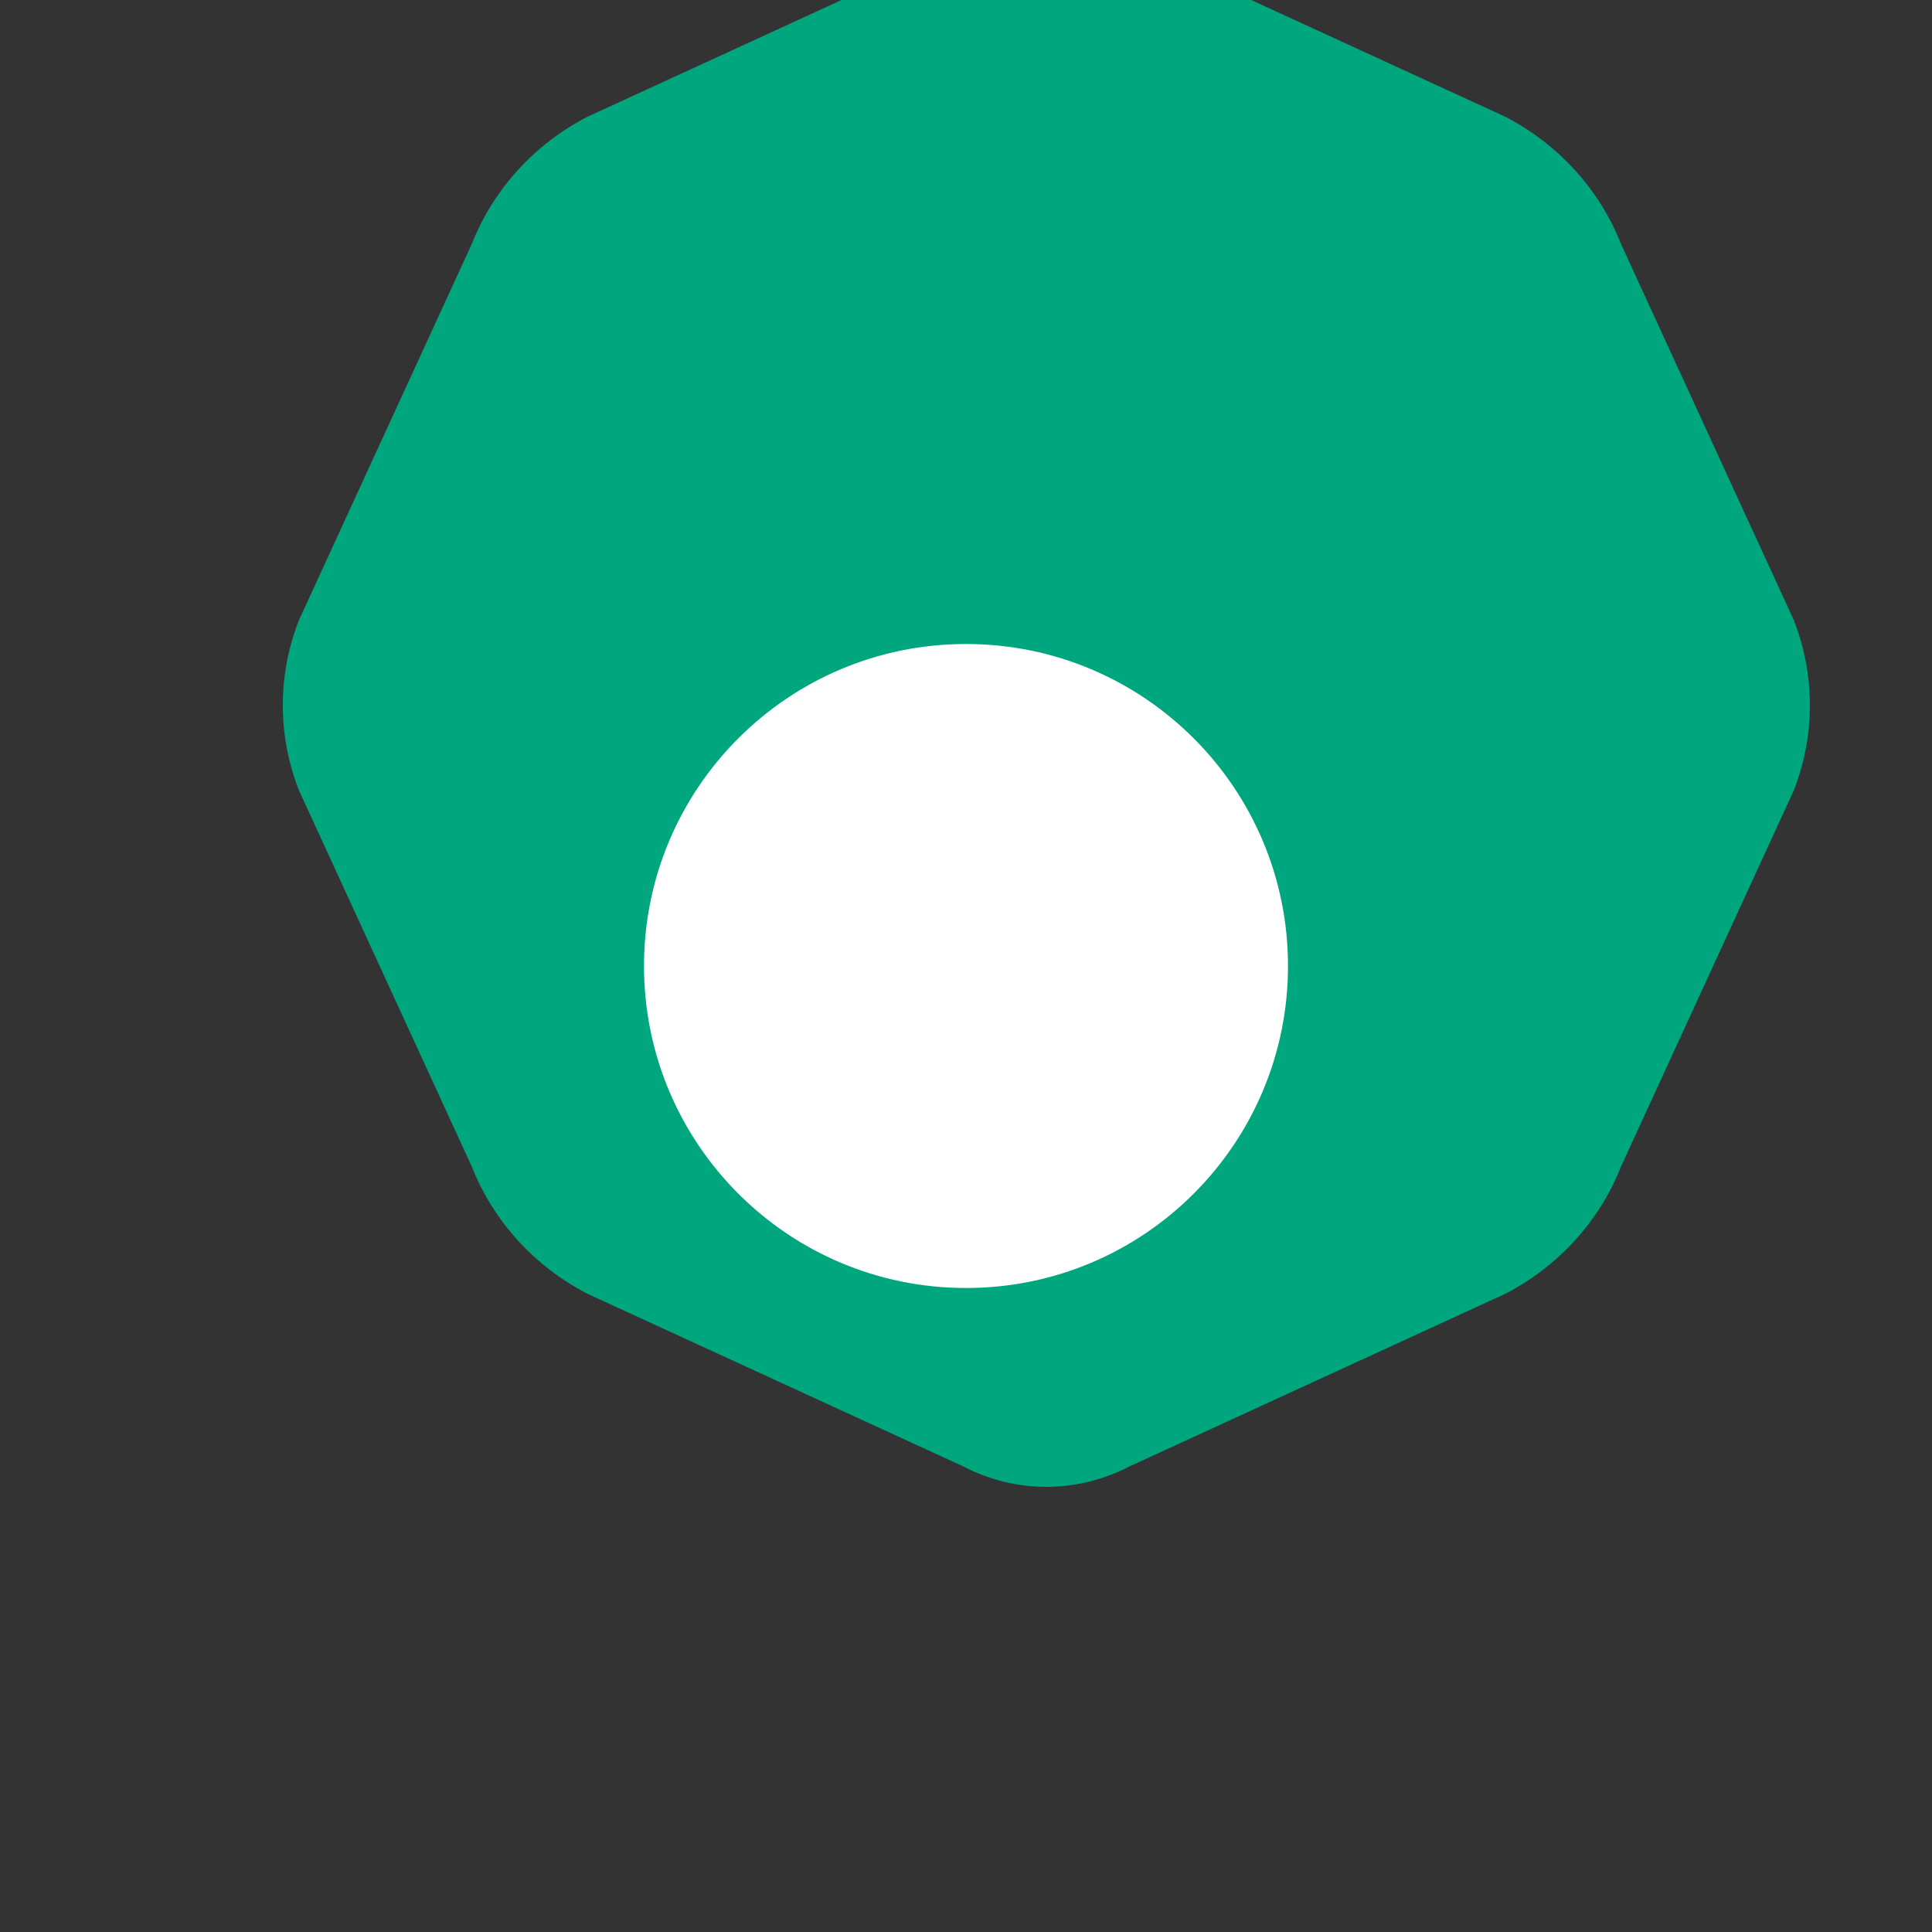 <svg width="24" height="24" viewBox="0 0 24 24" fill="none" xmlns="http://www.w3.org/2000/svg">
  <rect x="0" y="0" width="24" height="24" fill="#333333" stroke="none"/>
  <path d="M22.282 9.821C22.55 9.14 22.55 8.382 22.282 7.701L20.137 3.032C19.869 2.351 19.356 1.79 18.701 1.451L14.032 -0.694C13.377 -1.032 12.619 -1.032 11.965 -0.694L7.296 1.451C6.641 1.79 6.128 2.351 5.86 3.032L3.715 7.701C3.446 8.382 3.446 9.14 3.715 9.821L5.86 14.49C6.128 15.171 6.641 15.732 7.296 16.071L11.965 18.216C12.619 18.555 13.377 18.555 14.032 18.216L18.701 16.071C19.356 15.732 19.869 15.171 20.137 14.49L22.282 9.821Z" fill="#00A67E"/>
  <path d="M12 16C14.209 16 16 14.209 16 12C16 9.791 14.209 8 12 8C9.791 8 8 9.791 8 12C8 14.209 9.791 16 12 16Z" fill="white"/>
</svg> 